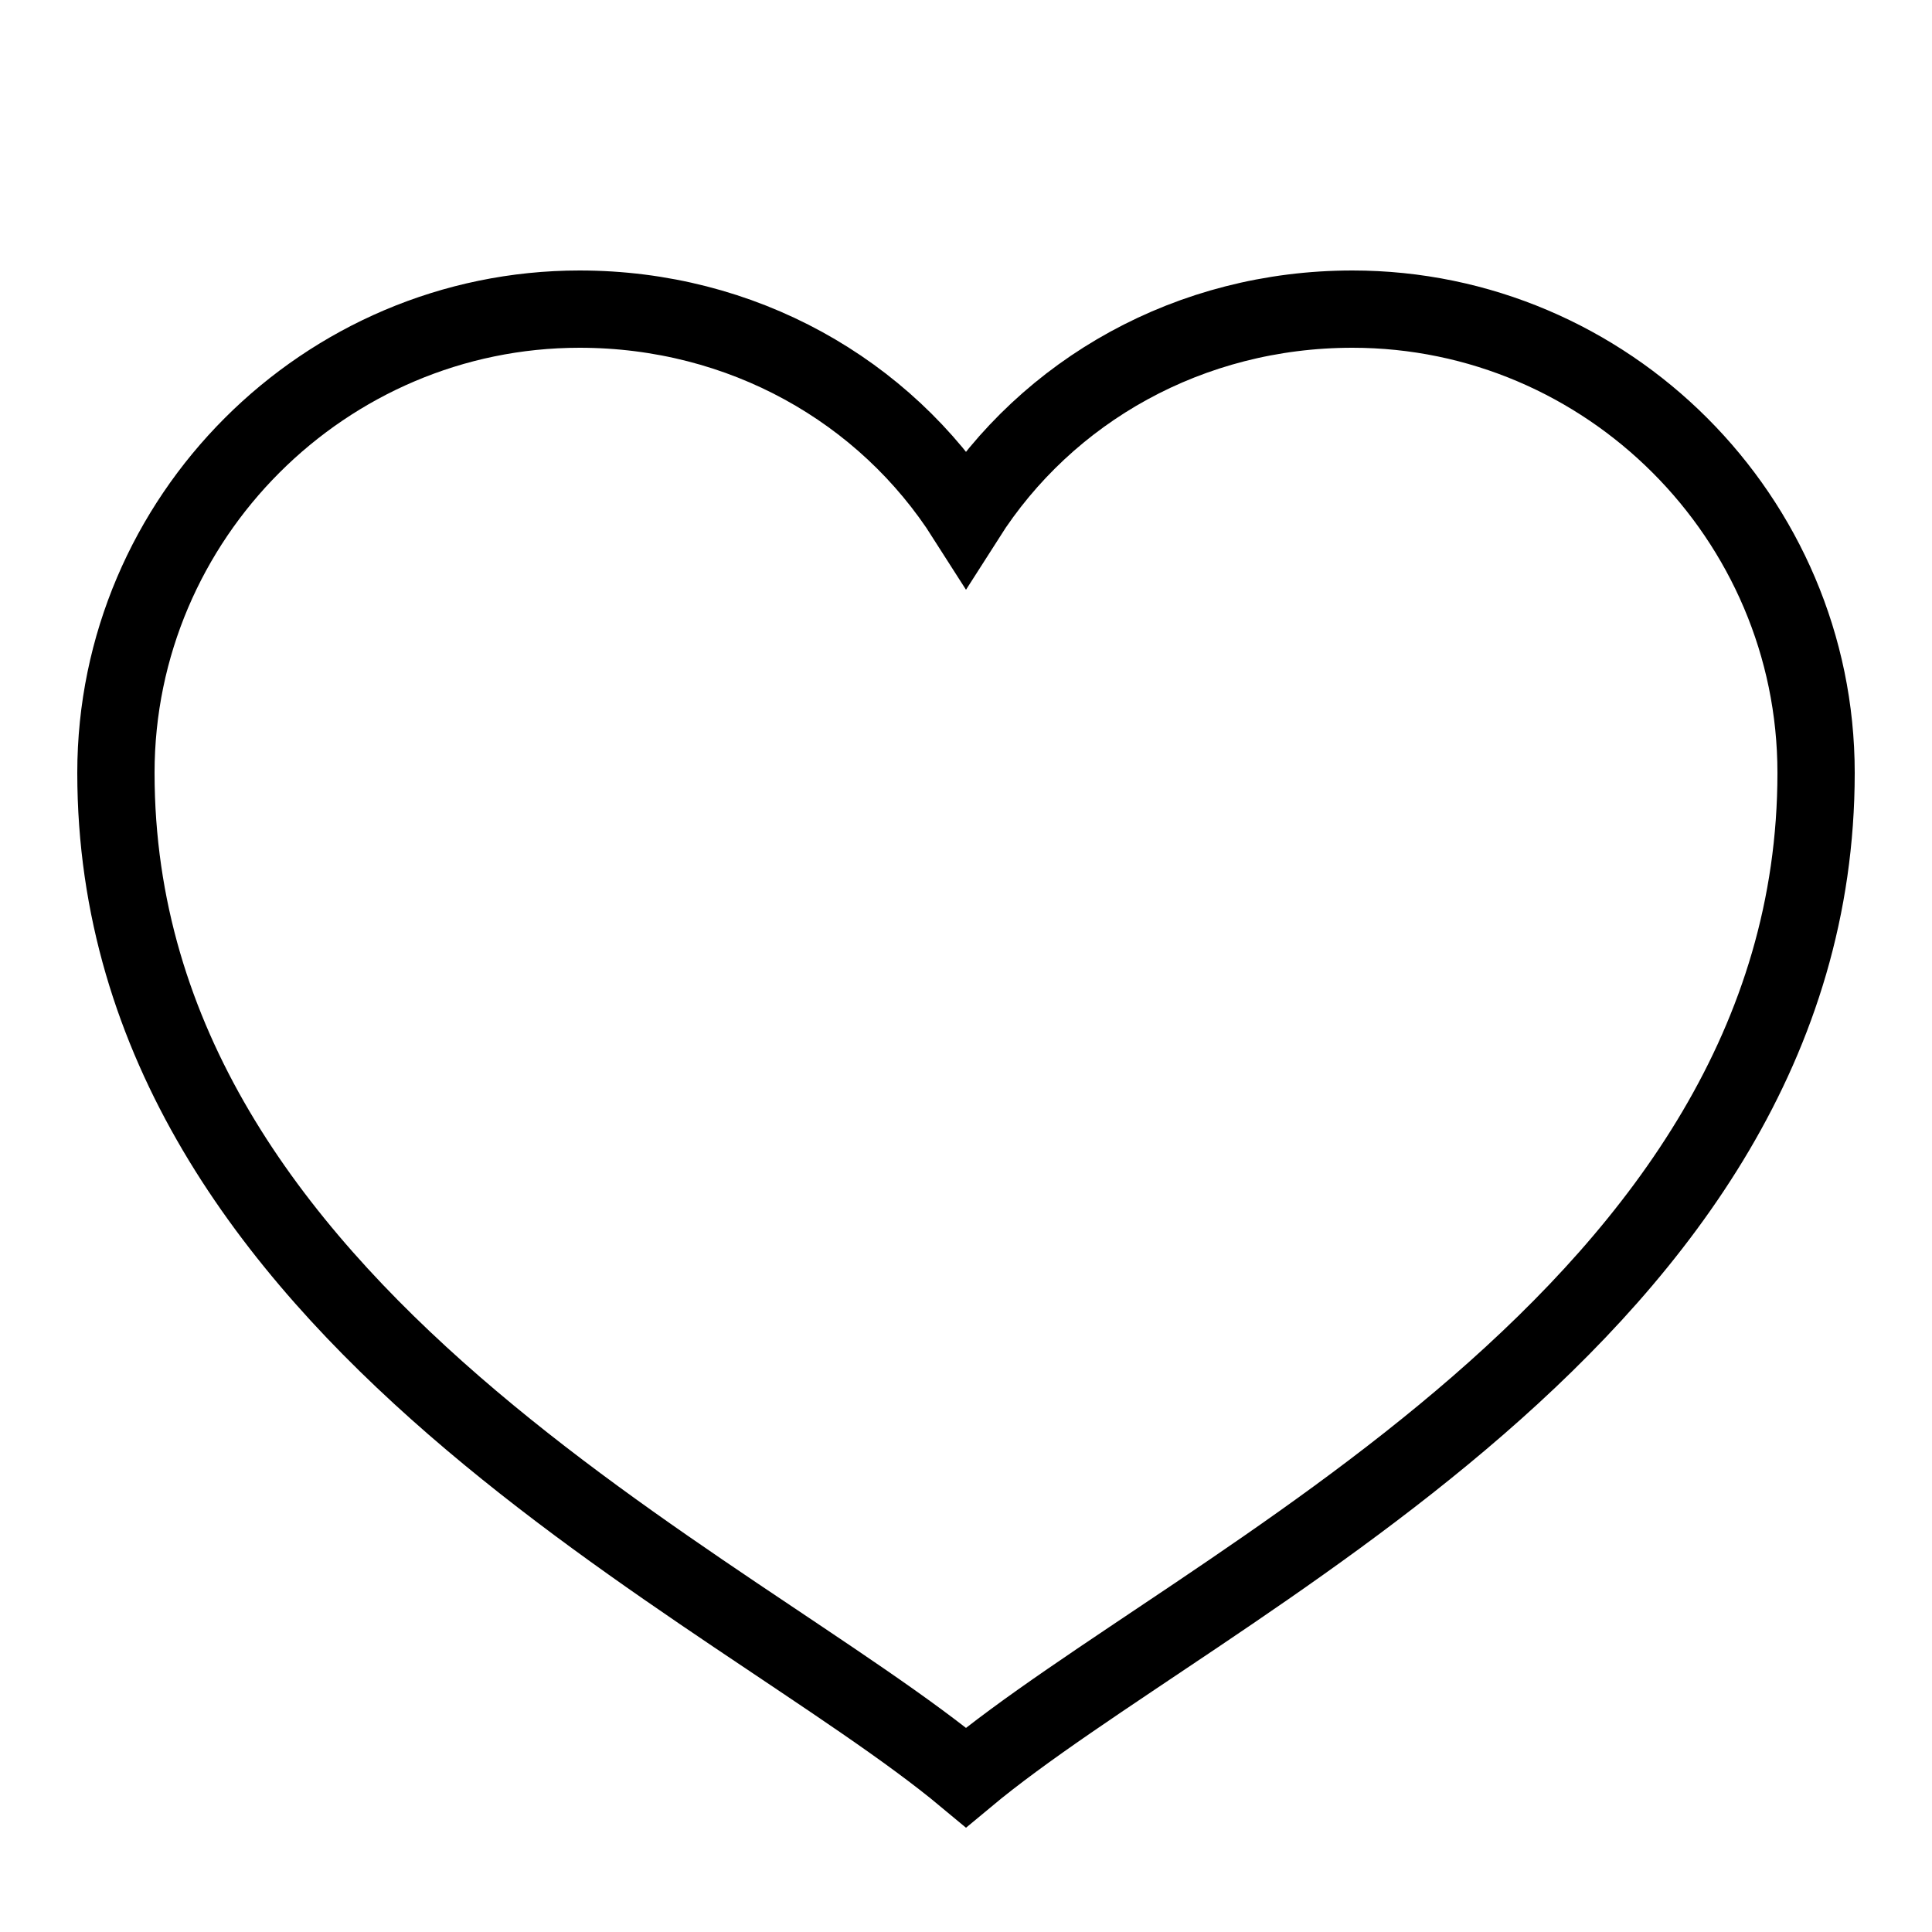 <?xml version="1.0" encoding="utf-8"?>
<!-- Generator: Adobe Illustrator 23.0.3, SVG Export Plug-In . SVG Version: 6.00 Build 0)  -->
<svg version="1.1" id="Layer_1" xmlns="http://www.w3.org/2000/svg" xmlns:xlink="http://www.w3.org/1999/xlink" x="0px" y="0px"
	 viewBox="0 0 50 50" style="enable-background:new 0 0 50 50;" xml:space="preserve">
<path style="fill:none;stroke:#000000;stroke-width:2;stroke-linecap:round;stroke-miterlimit:10;" d="M35,8c-4.2,0-7.9,2.1-10,5.4
	C22.9,10.1,19.2,8,15,8C8.4,8,3,13.4,3,20c0,14,16,21,22,26c6-5,22-12,22-26C47,13.4,41.6,8,35,8z"/>
</svg>
